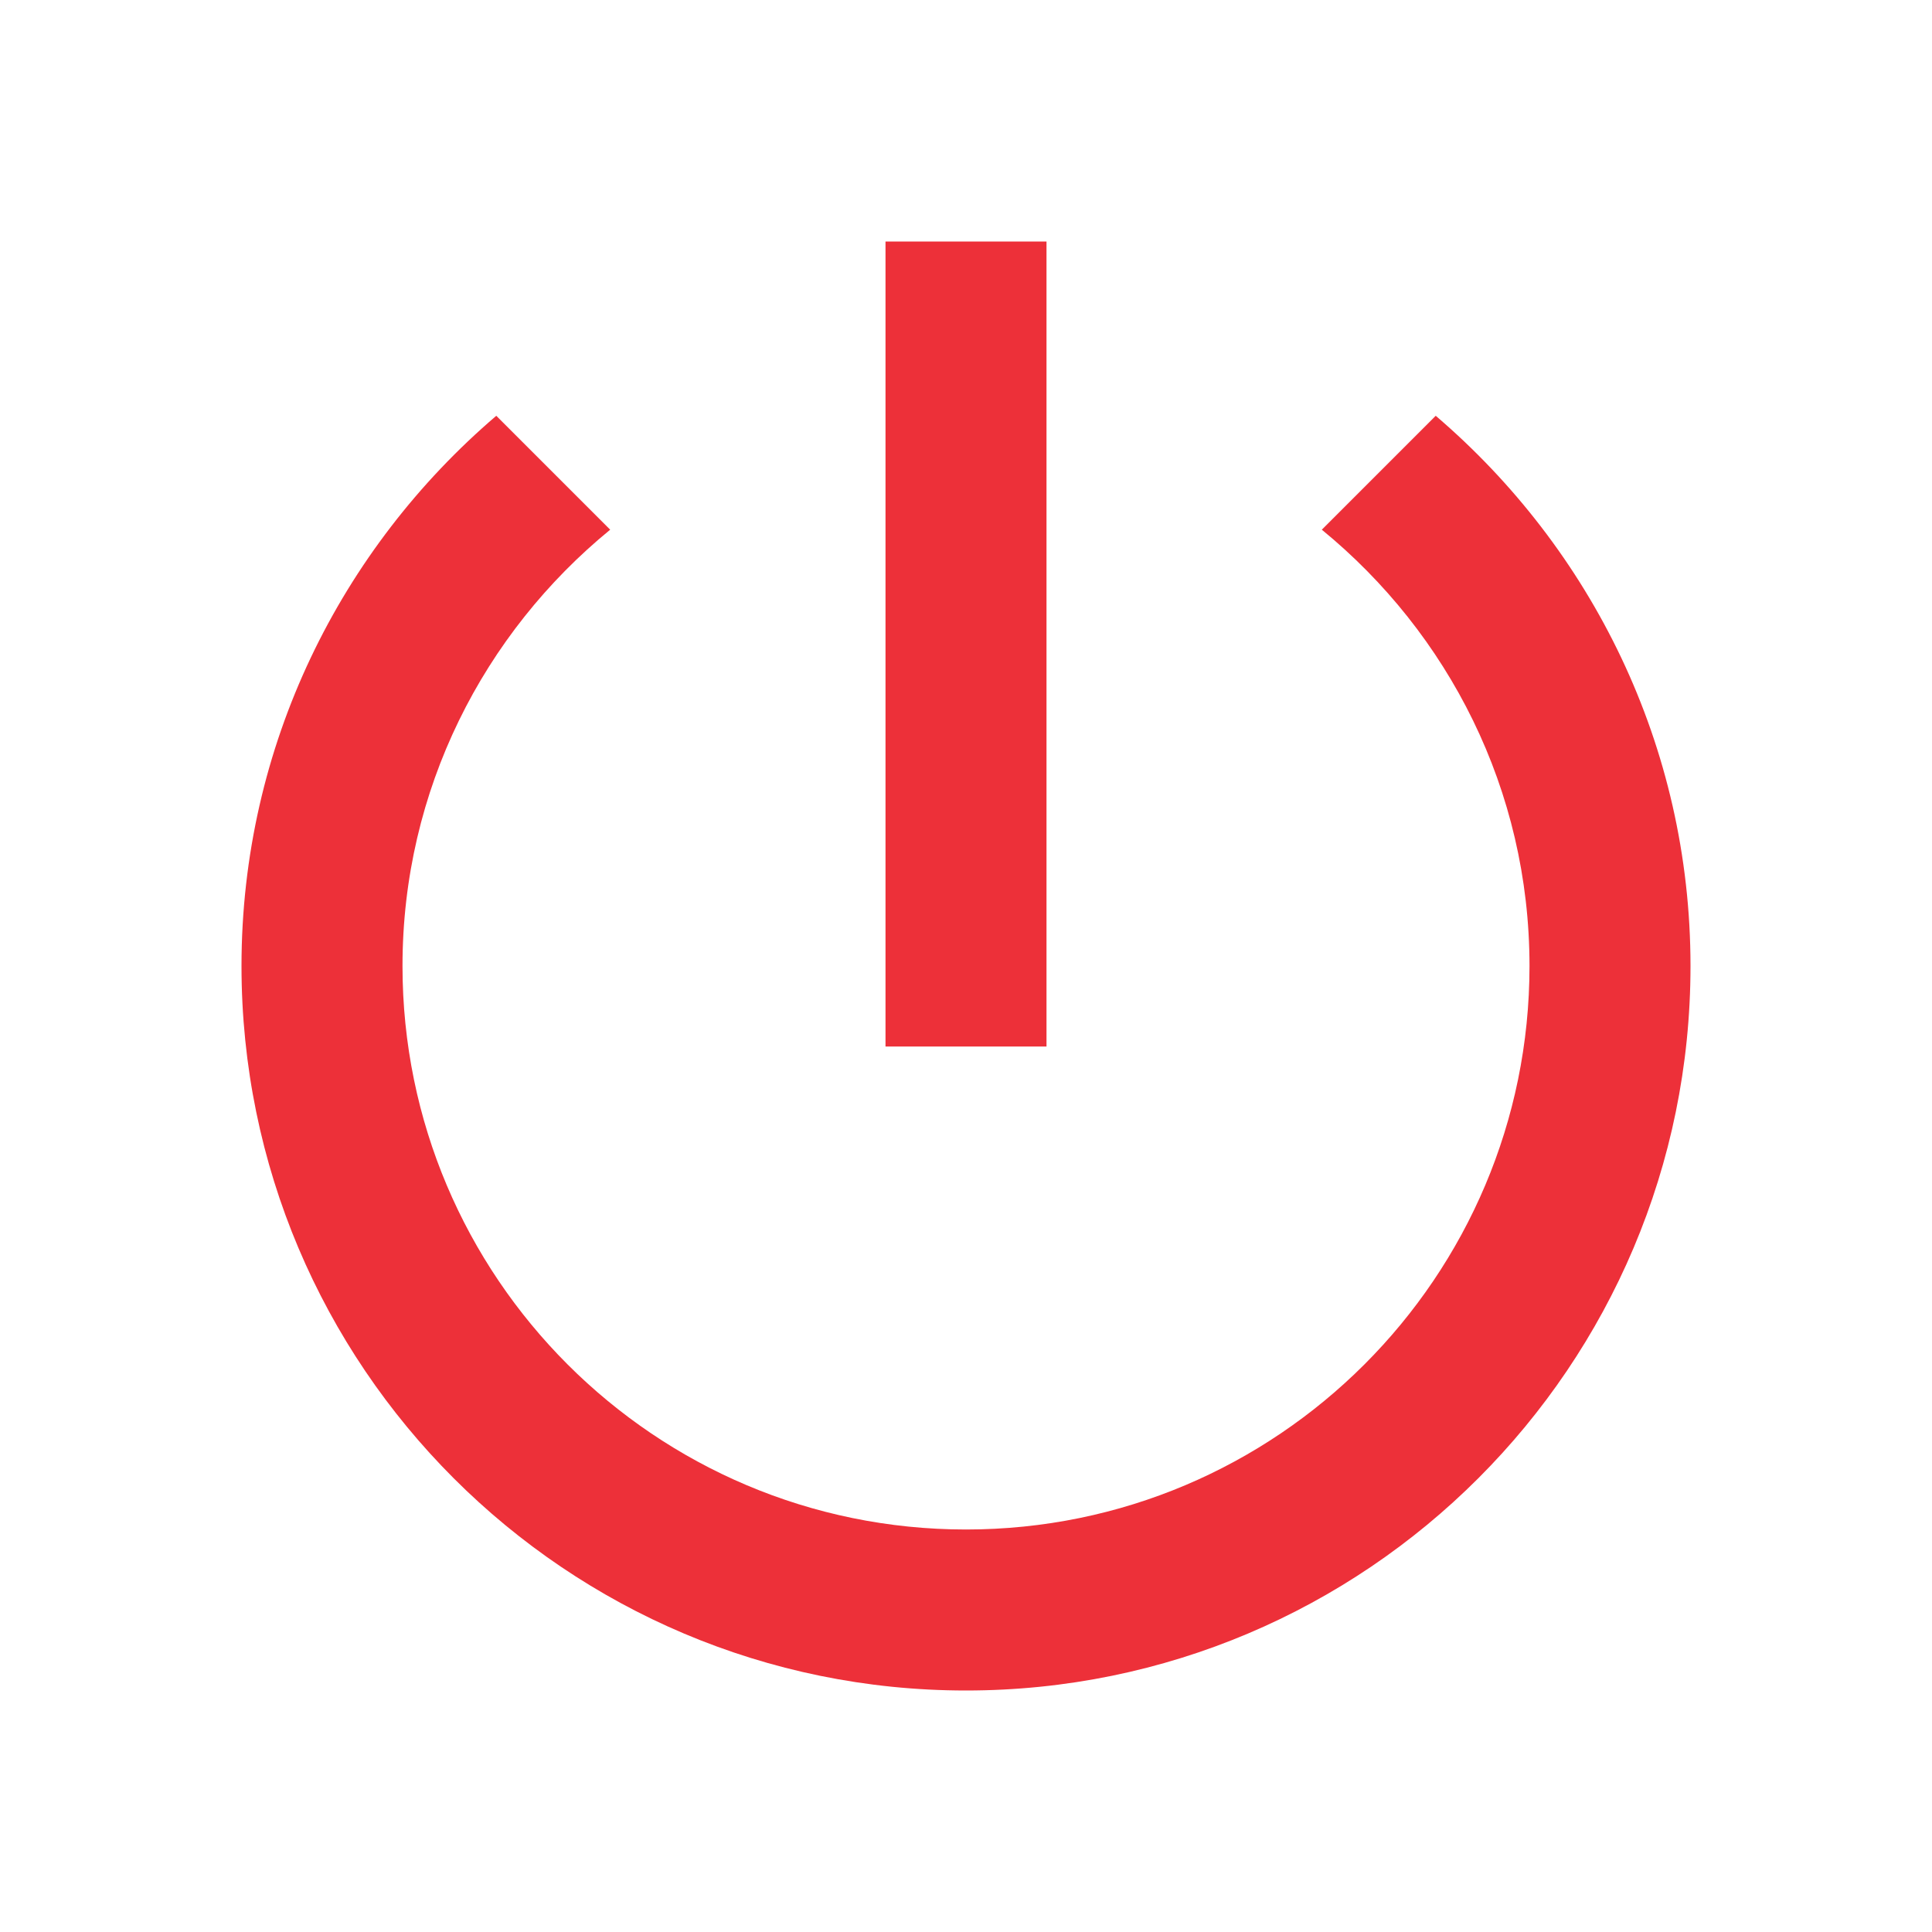 <svg xmlns="http://www.w3.org/2000/svg" width="48" height="48" viewBox="0 0 48 48"><title>ic_power_settings_new_48px</title>
    <g class="nc-icon-wrapper" fill="#ed3039">
        <path d="M26 6h-4v20h4V6zm9.67 4.33l-2.83 2.83C35.98 15.73 38 19.62 38 24c0 7.73-6.27 14-14 14s-14-6.27-14-14c0-4.38 2.02-8.27 5.16-10.84l-2.83-2.83C8.47 13.63 6 18.52 6 24c0 9.94 8.06 18 18 18s18-8.06 18-18c0-5.48-2.47-10.37-6.33-13.67z"/>
    </g>
</svg>